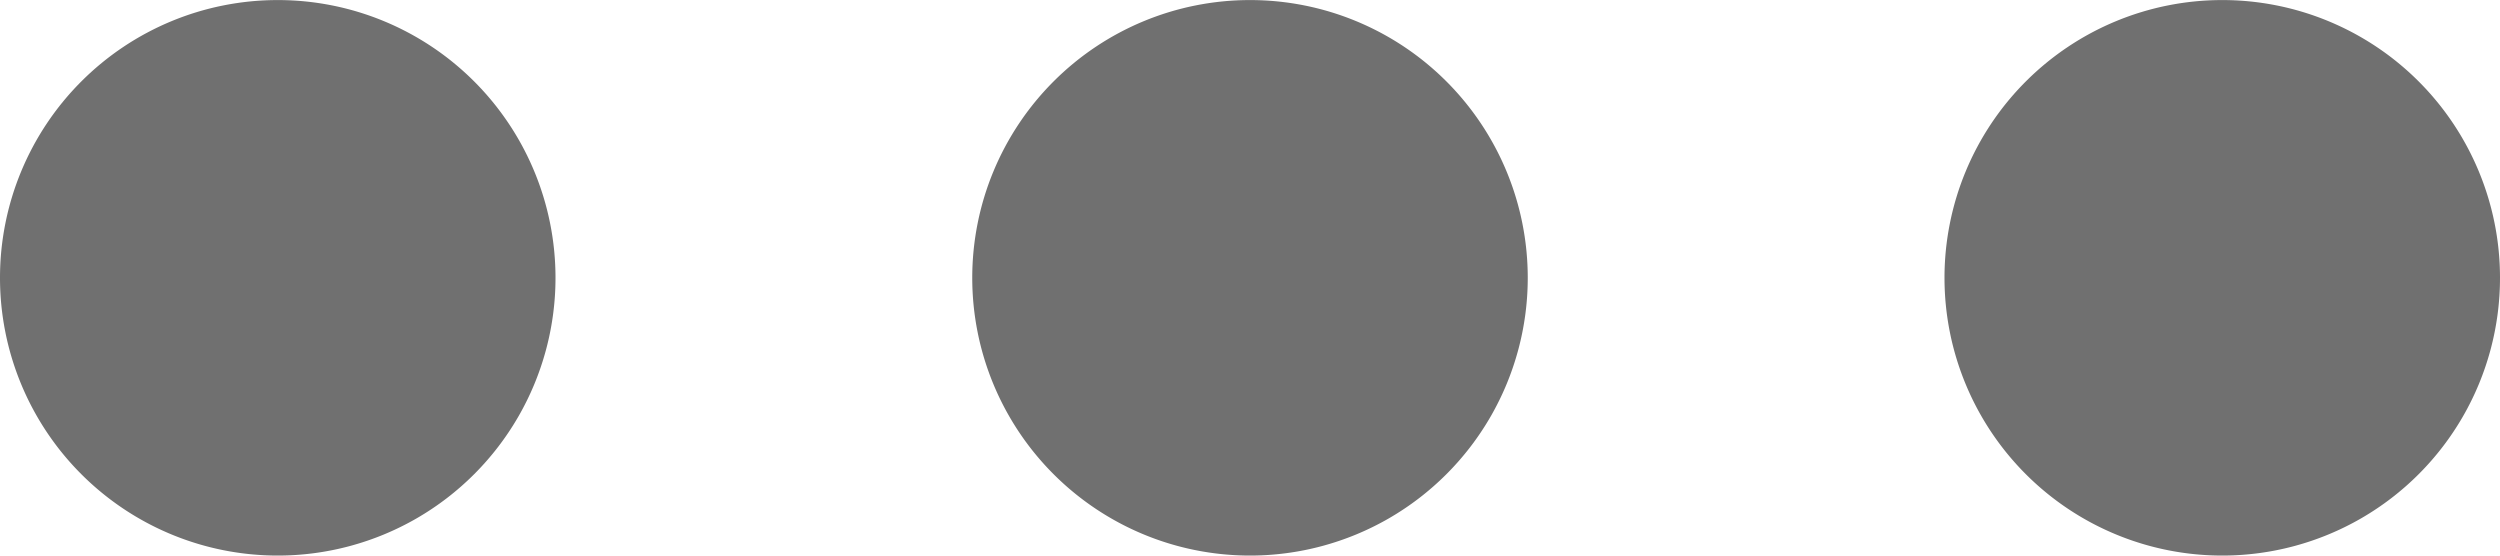 <svg id="noun_menu_1133199" xmlns="http://www.w3.org/2000/svg" width="40" height="8.889" viewBox="0 0 40 8.889">
  <path id="Path_5" data-name="Path 5" d="M296.444,43.889a4.444,4.444,0,1,1,4.444-4.444A4.444,4.444,0,0,1,296.444,43.889Zm15.556,0a4.444,4.444,0,1,1,4.444-4.444A4.444,4.444,0,0,1,312,43.889Zm15.556,0A4.444,4.444,0,1,1,332,39.444,4.444,4.444,0,0,1,327.556,43.889Z" transform="translate(-292 -35)" fill="#707070" fill-rule="evenodd"/>
</svg>
